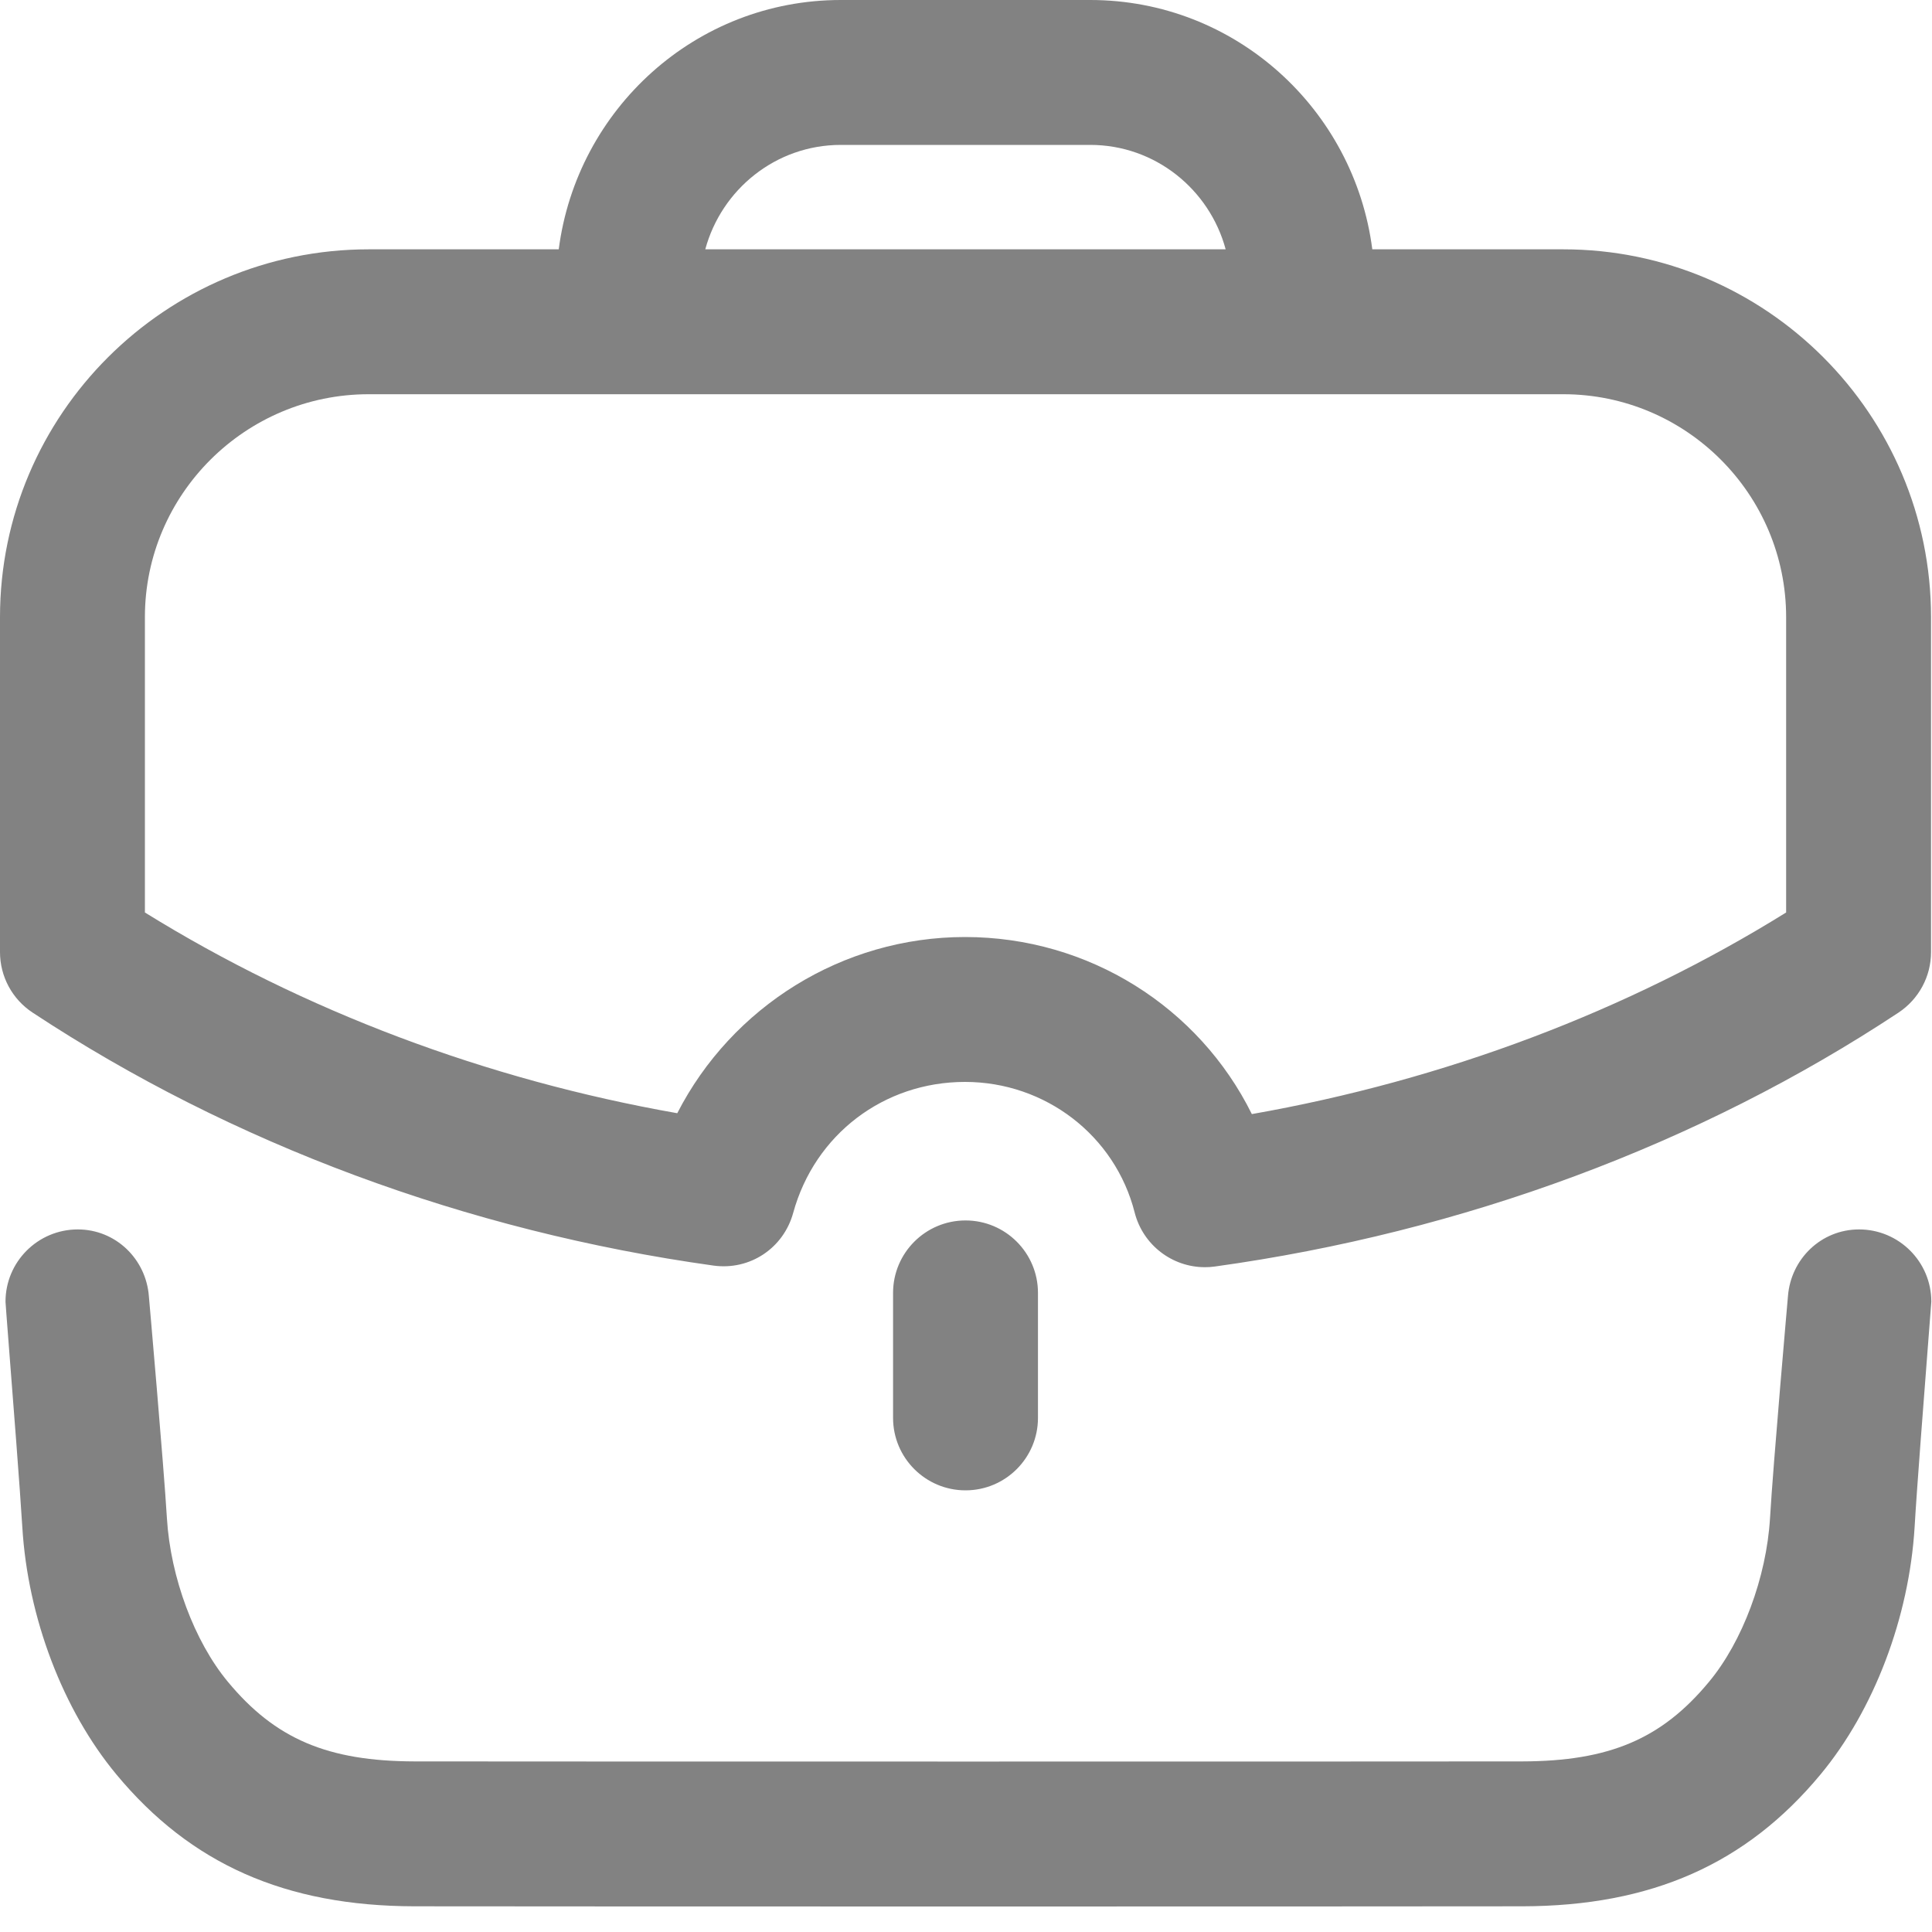 <svg width="20" height="20" viewBox="0 0 20 20" fill="none" xmlns="http://www.w3.org/2000/svg">
<path fill-rule="evenodd" clip-rule="evenodd" d="M1.5 6.389C1.5 5.117 2.54 4.081 3.817 4.081H16.183C17.455 4.081 18.49 5.117 18.49 6.389V9.446C16.847 10.467 14.953 11.182 12.959 11.533C12.411 10.426 11.271 9.7 9.99 9.7C8.72 9.7 7.575 10.423 7.011 11.524C5.029 11.175 3.142 10.463 1.5 9.446V6.389ZM8.704 1.5H11.286C11.958 1.5 12.521 1.961 12.688 2.581H7.301C7.469 1.961 8.031 1.5 8.704 1.5ZM7.384 13.101C7.764 13.154 8.111 12.92 8.211 12.556C8.434 11.744 9.149 11.2 9.99 11.2C10.822 11.2 11.544 11.756 11.746 12.552C11.832 12.888 12.134 13.118 12.473 13.118C12.507 13.118 12.542 13.116 12.576 13.111C15.145 12.755 17.592 11.846 19.654 10.482C19.864 10.342 19.99 10.108 19.99 9.856V6.389C19.99 4.289 18.282 2.581 16.183 2.581H14.206C14.019 1.13 12.788 0 11.286 0H8.704C7.202 0 5.972 1.129 5.784 2.581H3.817C1.712 2.581 0 4.289 0 6.389V9.856C0 10.108 0.126 10.343 0.337 10.482C2.396 11.84 4.833 12.745 7.384 13.101ZM9.245 13.384V14.678C9.245 15.092 9.581 15.428 9.995 15.428C10.409 15.428 10.745 15.092 10.745 14.678V13.384C10.745 12.97 10.409 12.634 9.995 12.634C9.581 12.634 9.245 12.97 9.245 13.384ZM18.509 13.417C18.539 13.033 18.852 12.727 19.245 12.727C19.658 12.727 19.993 13.062 19.993 13.475C19.993 13.481 19.981 13.635 19.963 13.864C19.92 14.421 19.842 15.422 19.82 15.808C19.763 16.746 19.399 17.703 18.846 18.369C18.076 19.297 17.095 19.731 15.761 19.734C15.142 19.735 12.584 19.736 10.025 19.736C7.467 19.736 4.908 19.735 4.29 19.734C2.955 19.731 1.974 19.297 1.204 18.368C0.652 17.703 0.287 16.746 0.231 15.808C0.208 15.428 0.132 14.45 0.088 13.888C0.069 13.646 0.057 13.482 0.057 13.475C0.057 13.062 0.392 12.727 0.805 12.727C1.198 12.727 1.511 13.033 1.541 13.417C1.541 13.417 1.695 15.166 1.728 15.718C1.765 16.329 2.013 16.994 2.359 17.41C2.849 18.001 3.391 18.232 4.292 18.234C5.528 18.236 14.521 18.236 15.758 18.234C16.66 18.232 17.202 18.001 17.691 17.411C18.038 16.994 18.286 16.329 18.323 15.718C18.355 15.166 18.509 13.417 18.509 13.417Z" fill="#828282"/>
</svg>
